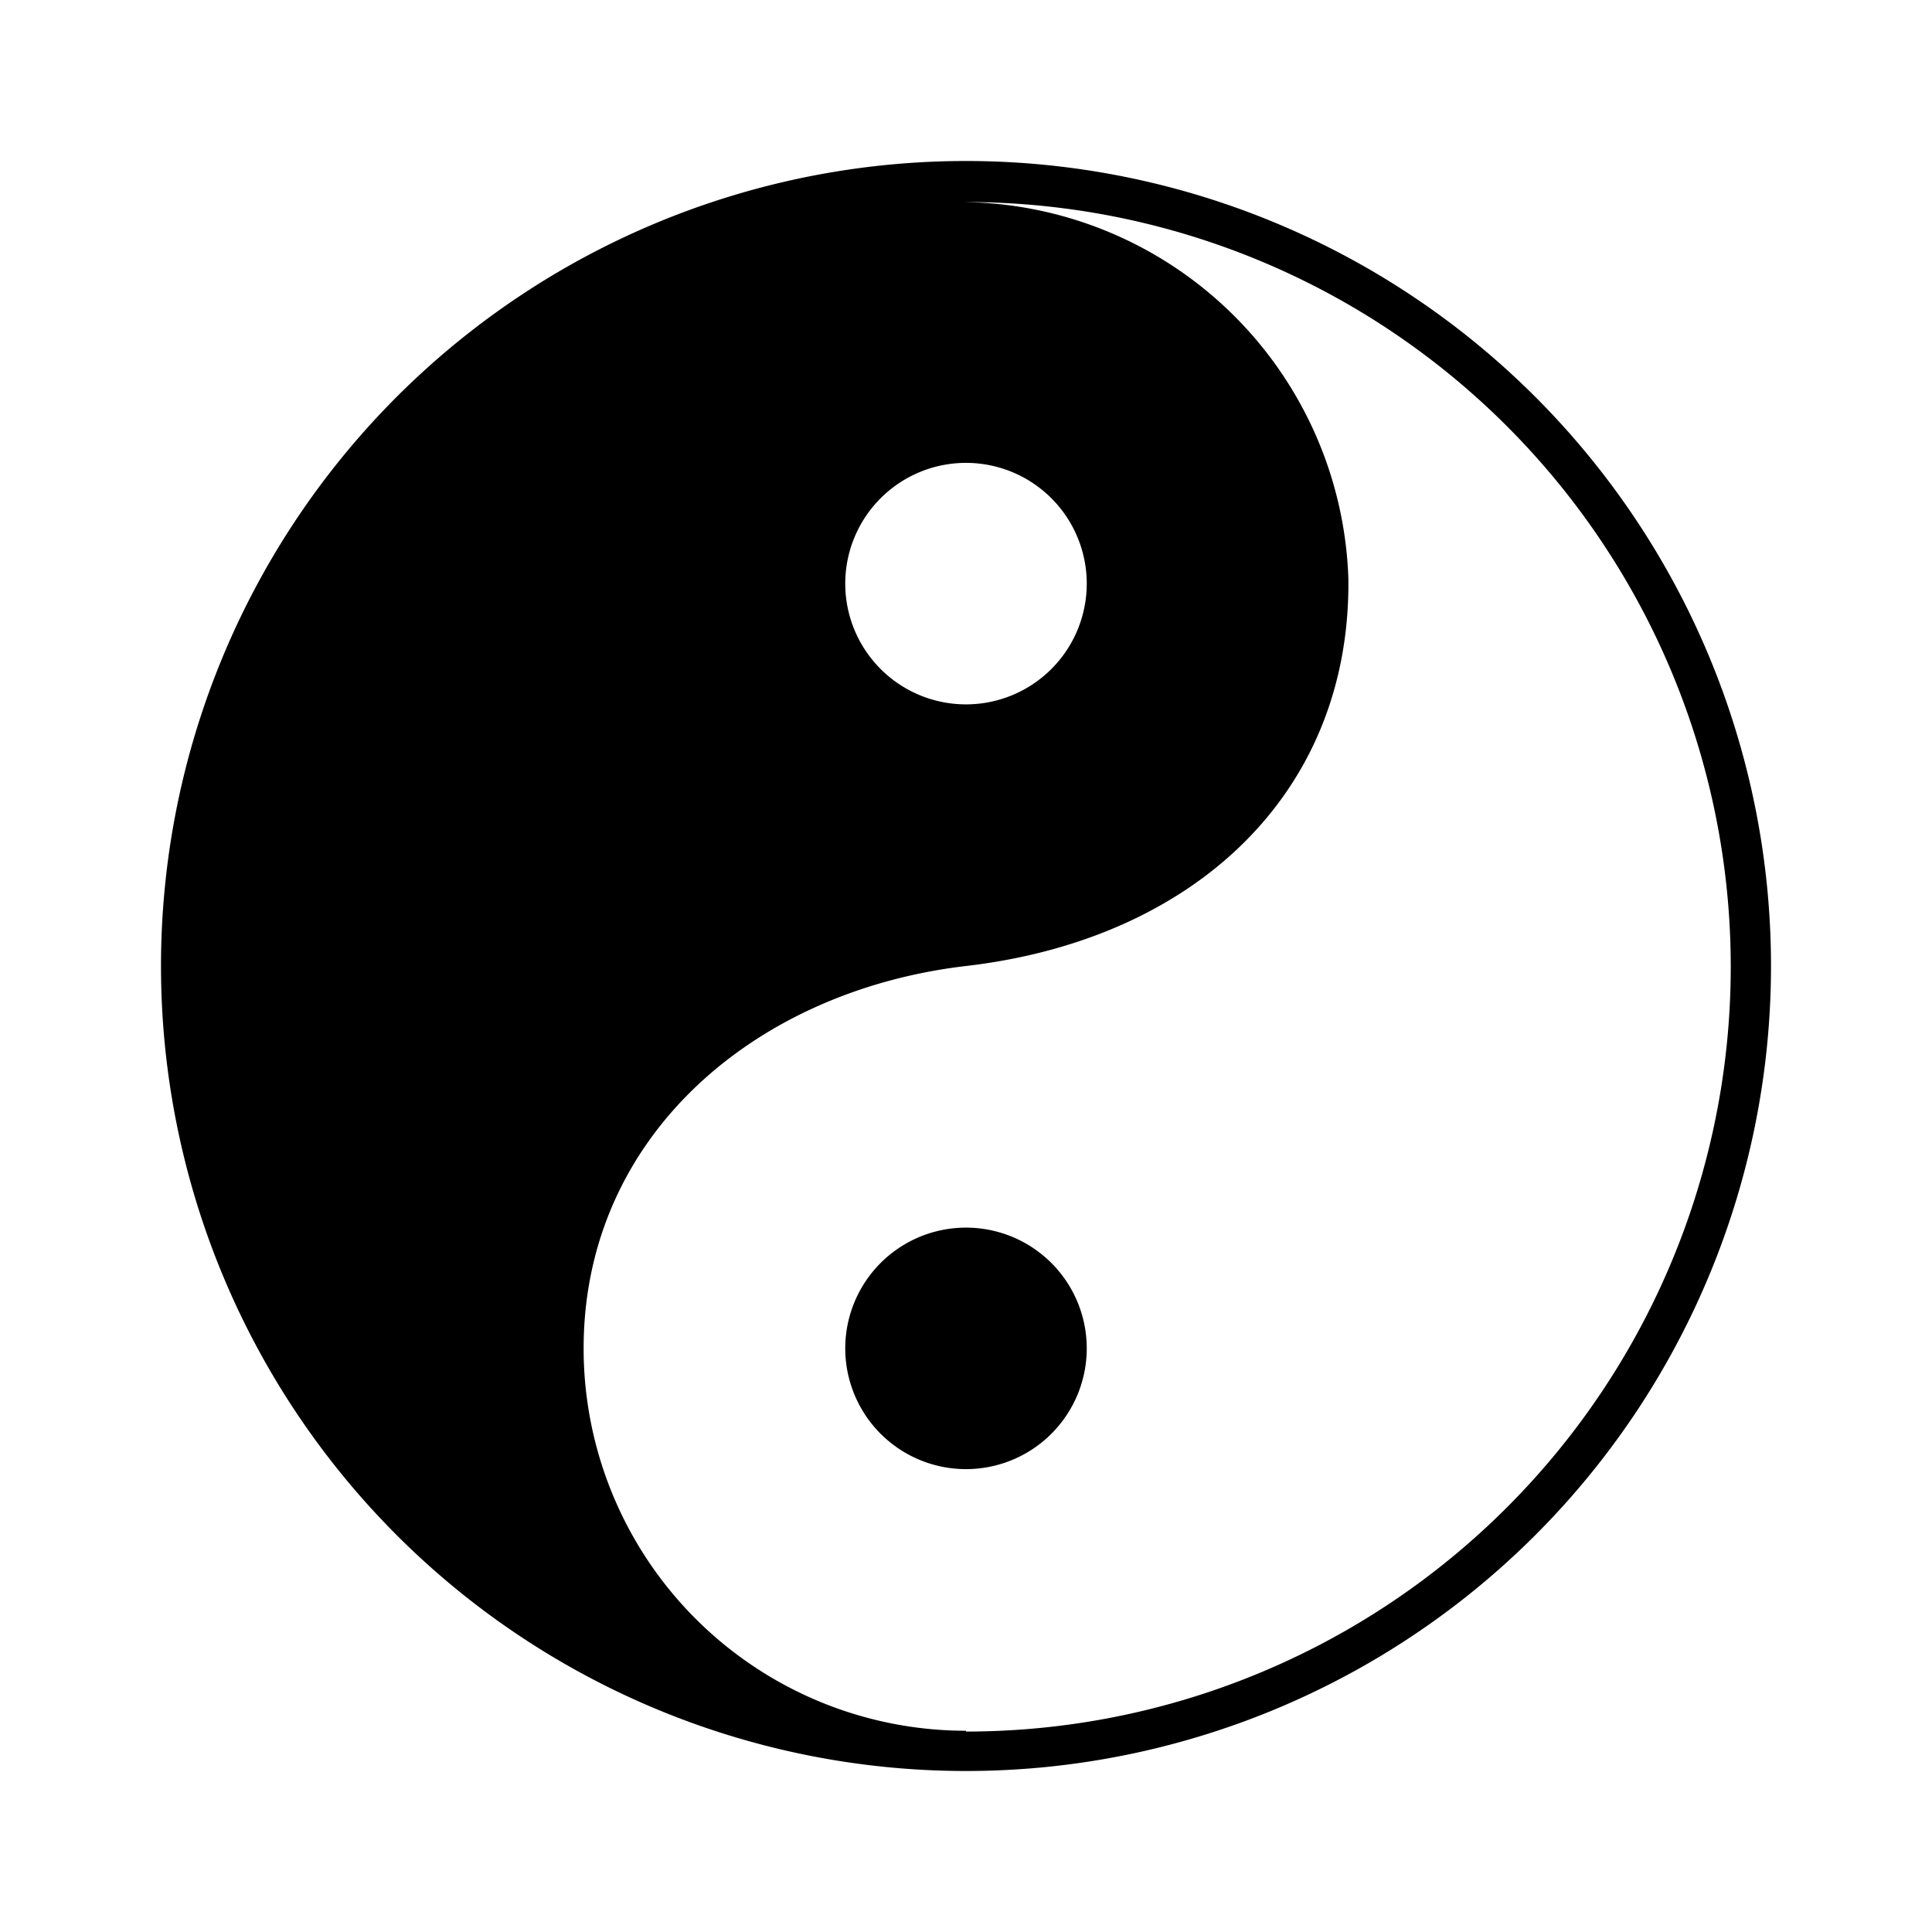 <svg id="Hot_2" data-name="Hot 2" xmlns="http://www.w3.org/2000/svg" viewBox="0 0 24 24"><title>iconoteka_taoism_l_f</title><path d="M12,15.25a1.5,1.5,0,1,0,1.5,1.5A1.5,1.5,0,0,0,12,15.25ZM12,2A10,10,0,1,0,22,12,10,10,0,0,0,12,2Zm0,3.75a1.5,1.5,0,1,1-1.5,1.5A1.5,1.5,0,0,1,12,5.75ZM12,21.5a4.75,4.75,0,0,1-4.75-4.75c0-2.62,2.11-4.44,4.75-4.75,2.84-.33,4.78-2.15,4.75-4.81a4.84,4.84,0,0,0-4.86-4.68H12a9.5,9.5,0,0,1,0,19Z"/></svg>